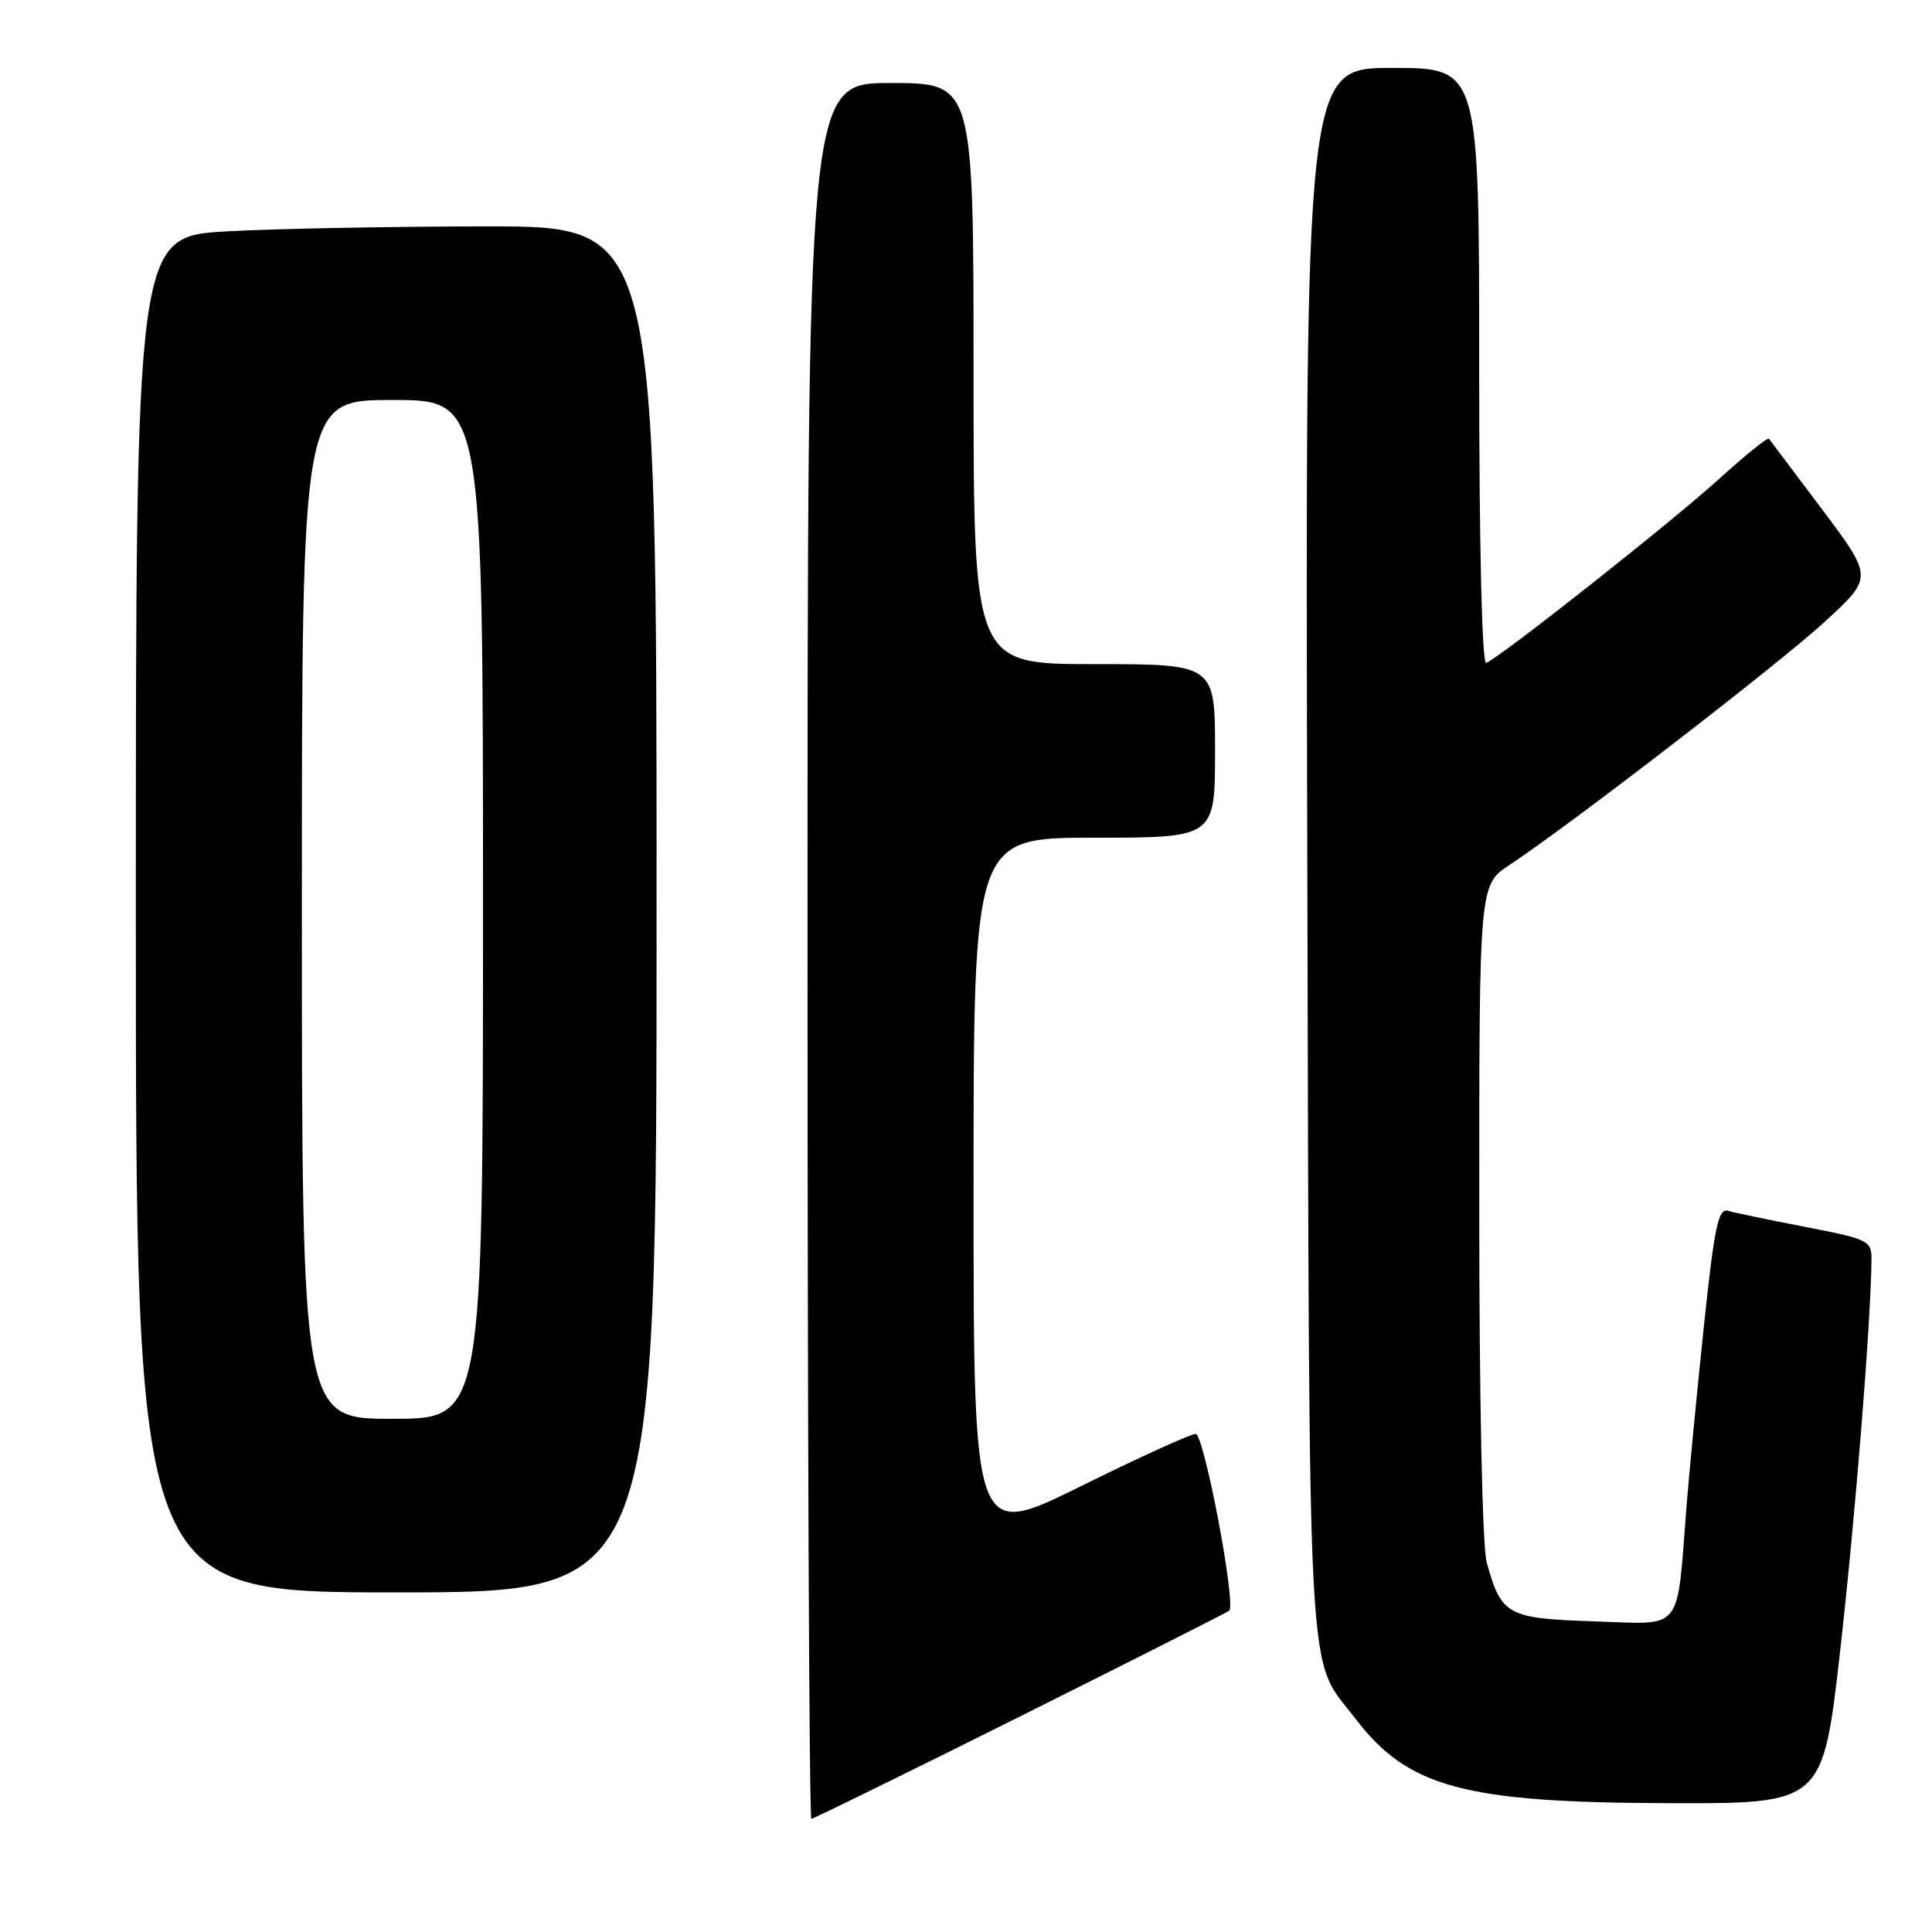 <?xml version="1.0" encoding="UTF-8" standalone="no"?>
<!DOCTYPE svg PUBLIC "-//W3C//DTD SVG 1.1//EN" "http://www.w3.org/Graphics/SVG/1.1/DTD/svg11.dtd" >
<svg xmlns="http://www.w3.org/2000/svg" xmlns:xlink="http://www.w3.org/1999/xlink" version="1.1" viewBox="0 0 256 256">
 <g >
 <path fill="currentColor"
d=" M 135.26 227.39 C 150.24 219.90 162.67 213.62 162.88 213.43 C 163.82 212.56 159.54 190.00 158.43 190.00 C 157.78 190.00 150.88 193.14 143.12 196.98 C 129.00 203.95 129.00 203.95 129.00 157.48 C 129.00 111.00 129.00 111.00 145.00 111.00 C 161.00 111.00 161.00 111.00 161.00 99.50 C 161.00 88.00 161.00 88.00 145.00 88.00 C 129.00 88.00 129.00 88.00 129.00 49.50 C 129.00 11.00 129.00 11.00 118.00 11.00 C 107.00 11.00 107.00 11.00 107.00 126.00 C 107.00 189.25 107.23 241.00 107.51 241.00 C 107.79 241.00 120.27 234.87 135.26 227.39 Z  M 243.83 218.75 C 245.82 201.20 247.91 175.11 247.98 166.89 C 248.00 164.39 247.60 164.20 239.25 162.58 C 234.44 161.65 229.81 160.69 228.96 160.44 C 227.67 160.07 227.15 162.59 225.72 176.25 C 224.79 185.19 223.78 195.65 223.48 199.50 C 222.14 216.54 223.19 215.22 211.34 214.84 C 199.71 214.46 198.94 214.05 197.00 207.05 C 196.42 204.97 196.01 185.61 196.01 160.38 C 196.00 117.27 196.00 117.27 199.99 114.63 C 208.24 109.17 235.74 87.95 241.84 82.34 C 248.19 76.50 248.19 76.50 241.44 67.50 C 237.72 62.55 234.55 58.33 234.39 58.13 C 234.22 57.92 231.25 60.32 227.79 63.46 C 221.44 69.22 198.65 87.22 196.93 87.83 C 196.37 88.04 196.00 72.58 196.00 48.58 C 196.00 9.00 196.00 9.00 184.47 9.00 C 172.95 9.00 172.95 9.00 173.22 112.75 C 173.53 227.14 173.09 219.18 179.61 227.74 C 186.56 236.84 193.98 238.85 221.01 238.93 C 241.53 239.00 241.53 239.00 243.83 218.75 Z  M 87.00 120.50 C 87.00 30.00 87.00 30.00 64.66 30.00 C 52.37 30.00 36.84 30.29 30.16 30.65 C 18.00 31.31 18.00 31.31 18.00 121.15 C 18.00 211.00 18.00 211.00 52.50 211.00 C 87.00 211.00 87.00 211.00 87.00 120.50 Z  M 40.00 120.50 C 40.00 53.00 40.00 53.00 52.00 53.00 C 64.00 53.00 64.00 53.00 64.00 120.50 C 64.00 188.00 64.00 188.00 52.00 188.00 C 40.00 188.00 40.00 188.00 40.00 120.50 Z "/>
</g>
</svg>